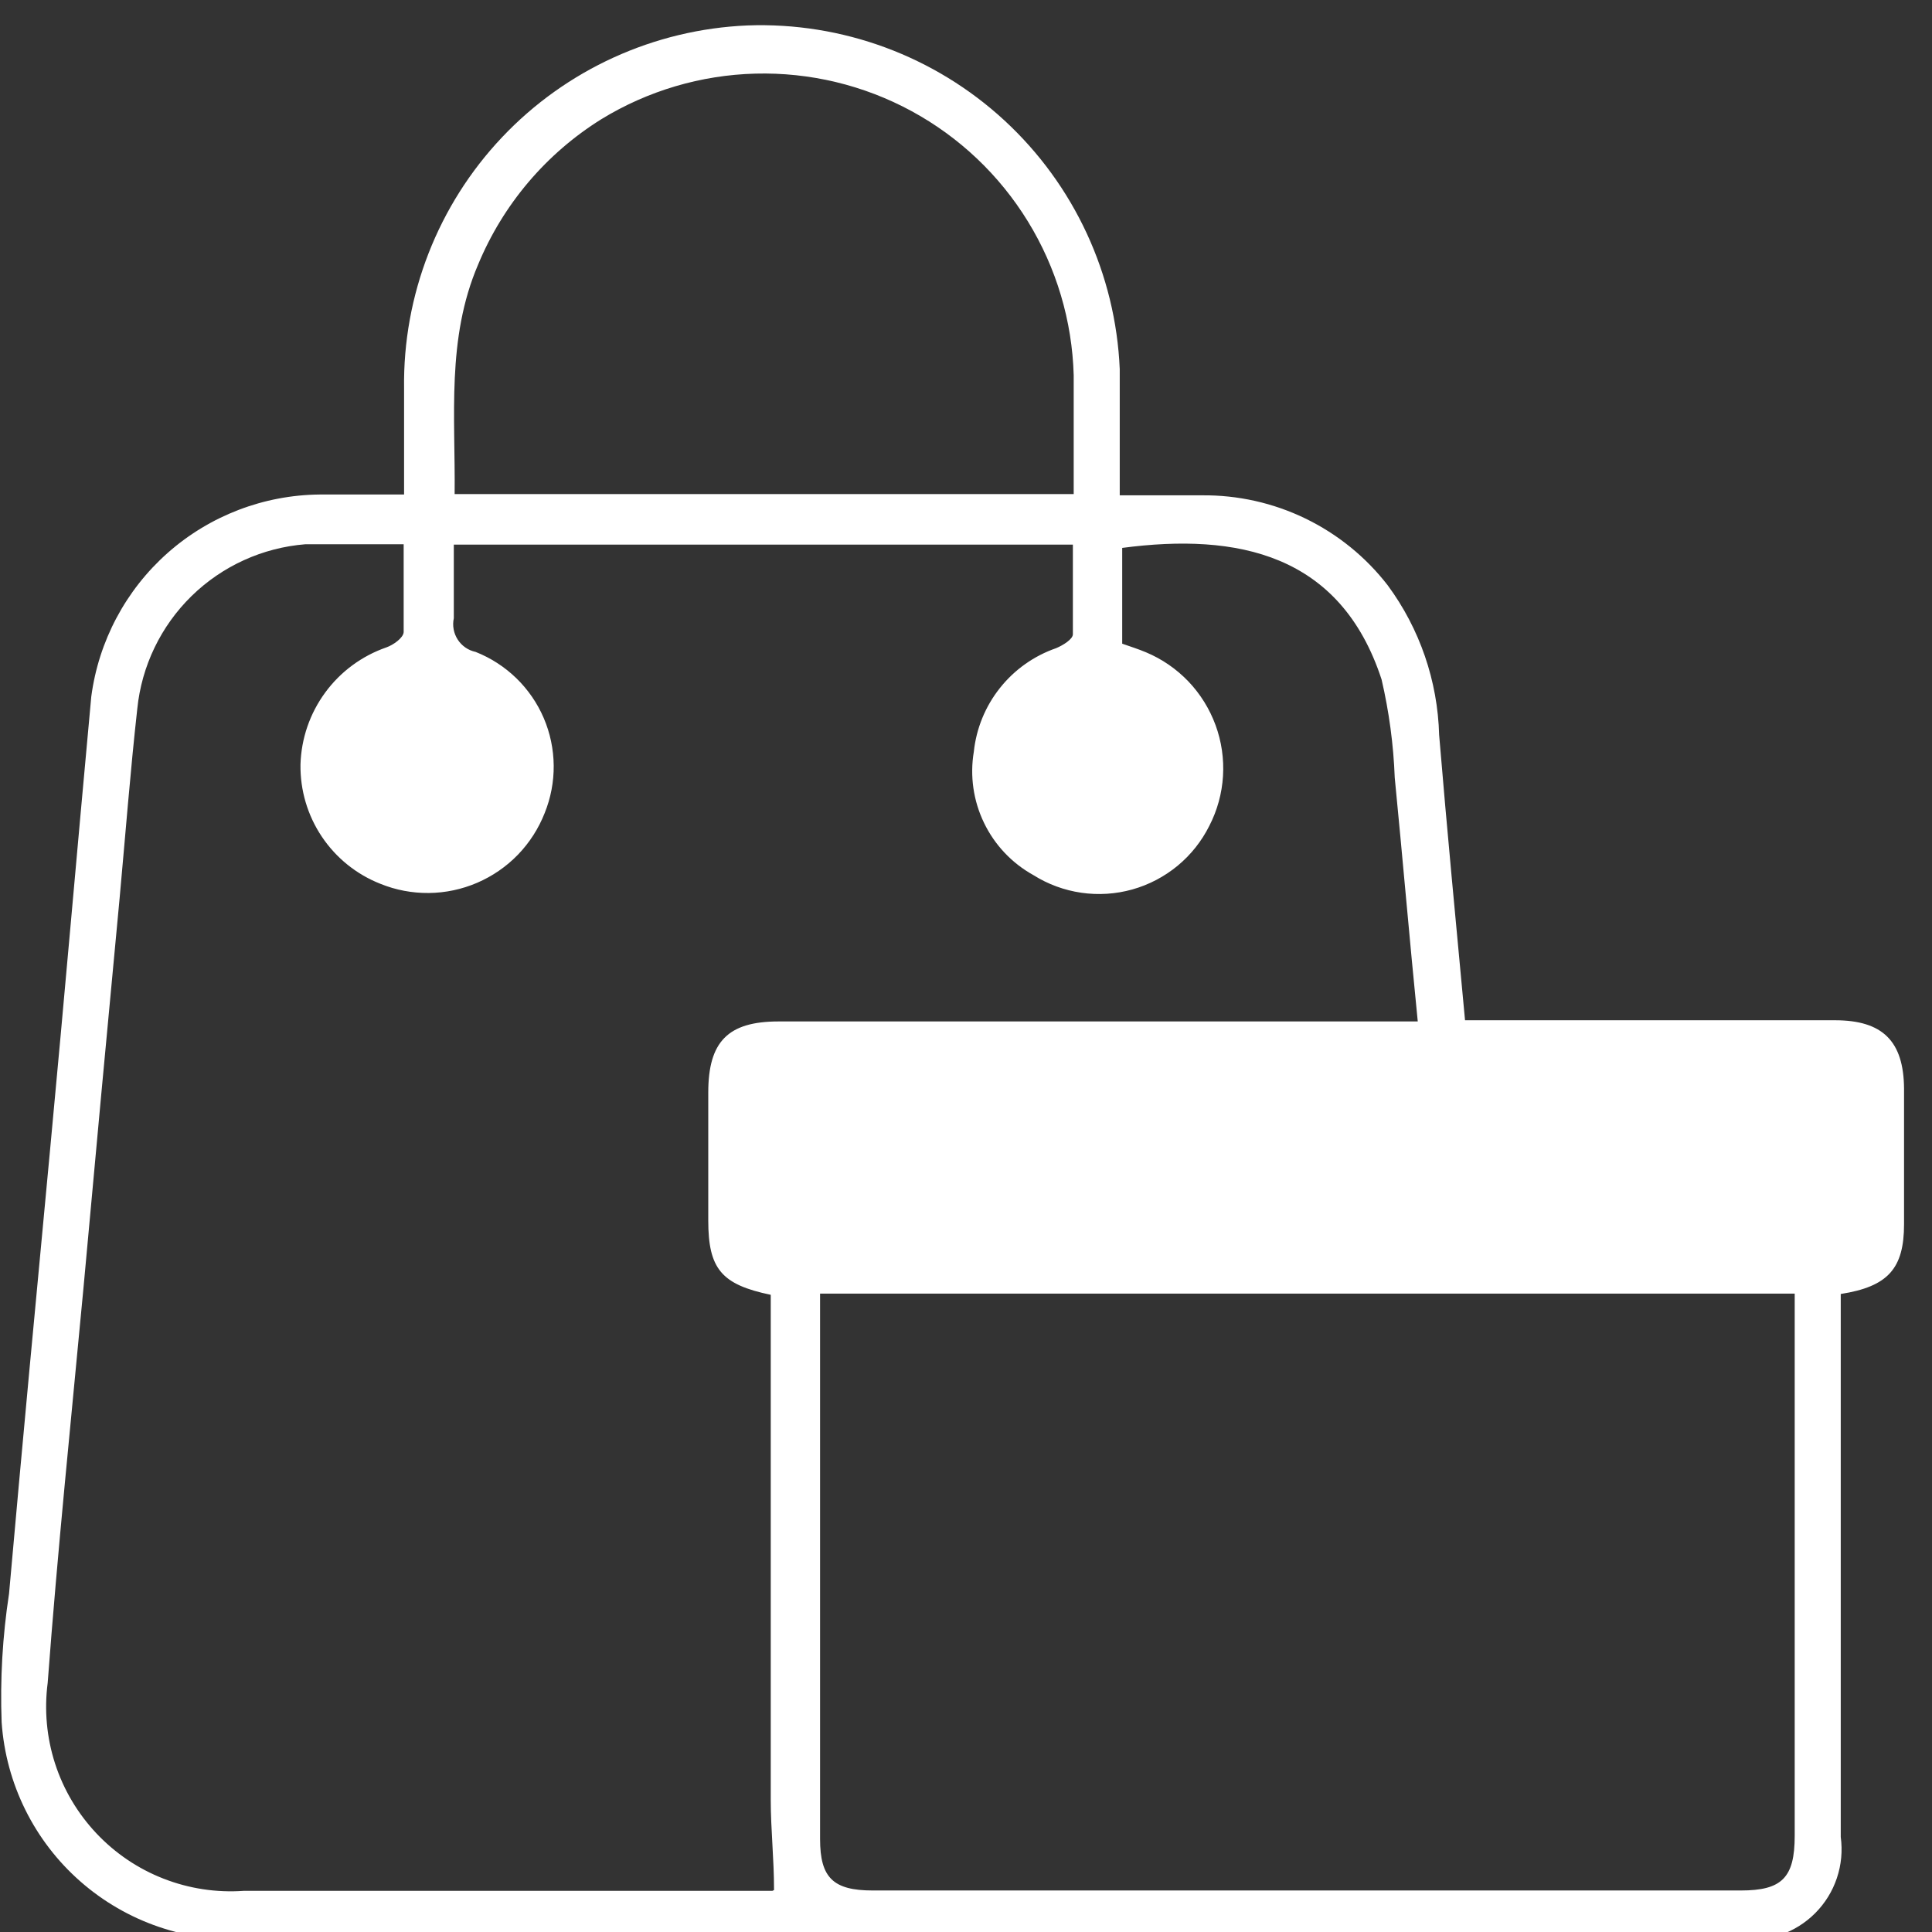 <svg width="47" height="47" viewBox="0 0 47 47" fill="none" xmlns="http://www.w3.org/2000/svg">
<rect x="0" y="0" width="47" height="47" fill="#333333" stroke="none"/>
<path d="M26.12 12.019C26.12 11.019 26.12 10.069 26.12 9.129C26.083 7.806 25.699 6.515 25.006 5.387C24.313 4.258 23.336 3.332 22.172 2.701C21.008 2.07 19.698 1.756 18.374 1.791C17.051 1.826 15.759 2.208 14.63 2.899C13.285 3.737 12.236 4.975 11.63 6.439C10.86 8.239 11.08 10.129 11.06 12.019H26.12ZM19.95 31.47C19.95 31.649 19.95 31.809 19.95 31.959V44.74C19.95 45.68 20.27 45.99 21.23 45.99C28.27 45.99 35.31 45.99 42.35 45.99C43.35 45.99 43.66 45.679 43.66 44.66V32.03C43.66 31.85 43.66 31.669 43.66 31.47H19.95ZM18.83 45.979C18.83 45.209 18.75 44.499 18.75 43.789C18.75 39.889 18.75 35.989 18.75 32.089V31.499C17.55 31.249 17.23 30.869 17.23 29.689V26.579C17.23 25.339 17.71 24.849 18.94 24.849H34.49C34.29 22.849 34.12 20.849 33.93 18.919C33.9 18.114 33.792 17.314 33.61 16.53C32.61 13.47 30.1 12.959 27.3 13.329V15.659C27.5 15.729 27.69 15.789 27.88 15.869C28.269 16.032 28.62 16.274 28.912 16.579C29.203 16.885 29.427 17.247 29.572 17.643C29.717 18.039 29.778 18.461 29.752 18.882C29.726 19.303 29.613 19.714 29.42 20.089C29.233 20.464 28.97 20.795 28.647 21.062C28.324 21.328 27.949 21.525 27.546 21.638C27.143 21.751 26.72 21.778 26.306 21.718C25.892 21.658 25.494 21.512 25.14 21.289C24.618 21 24.198 20.556 23.939 20.019C23.679 19.482 23.592 18.878 23.69 18.289C23.75 17.723 23.969 17.185 24.324 16.739C24.678 16.292 25.152 15.956 25.69 15.769C25.86 15.699 26.1 15.55 26.1 15.43C26.1 14.71 26.1 13.999 26.1 13.249H11.04C11.04 13.879 11.04 14.459 11.04 15.039C11.021 15.128 11.019 15.22 11.036 15.309C11.052 15.398 11.086 15.483 11.135 15.559C11.184 15.636 11.248 15.701 11.323 15.753C11.397 15.804 11.481 15.84 11.57 15.859C11.939 16.005 12.275 16.222 12.56 16.498C12.845 16.775 13.072 17.105 13.228 17.469C13.384 17.834 13.466 18.225 13.47 18.622C13.474 19.018 13.399 19.412 13.25 19.78C13.102 20.157 12.881 20.501 12.6 20.792C12.318 21.083 11.981 21.315 11.609 21.475C11.237 21.635 10.837 21.72 10.432 21.724C10.027 21.728 9.625 21.652 9.25 21.499C8.67 21.27 8.175 20.87 7.828 20.352C7.481 19.834 7.301 19.223 7.31 18.599C7.328 17.968 7.537 17.358 7.911 16.848C8.284 16.339 8.803 15.956 9.4 15.749C9.57 15.689 9.81 15.519 9.82 15.379C9.82 14.679 9.82 13.98 9.82 13.24C9 13.24 8.21 13.24 7.43 13.24C6.388 13.323 5.408 13.769 4.661 14.499C3.914 15.23 3.446 16.2 3.34 17.24C3.17 18.77 3.05 20.319 2.91 21.849C2.61 25.023 2.317 28.186 2.03 31.339C1.73 34.539 1.4 37.729 1.16 40.939C1.074 41.599 1.135 42.27 1.34 42.904C1.545 43.537 1.889 44.116 2.345 44.6C2.802 45.085 3.36 45.462 3.98 45.703C4.6 45.945 5.266 46.046 5.93 45.999H18.79L18.83 45.979ZM9.83 12.05V9.45C9.799 7.181 10.654 4.989 12.213 3.34C13.772 1.691 15.913 0.716 18.18 0.619C20.488 0.533 22.737 1.363 24.435 2.93C26.133 4.497 27.141 6.671 27.24 8.979C27.24 9.979 27.24 10.98 27.24 12.05C27.92 12.05 28.56 12.05 29.24 12.05C30.111 12.041 30.973 12.234 31.757 12.614C32.541 12.994 33.227 13.55 33.76 14.24C34.539 15.296 34.975 16.567 35.01 17.879C35.2 20.169 35.42 22.46 35.64 24.82H44.64C45.8 24.82 46.31 25.329 46.32 26.479V29.78C46.32 30.86 45.93 31.299 44.78 31.479V44.689C44.826 45.025 44.794 45.367 44.686 45.688C44.579 46.009 44.398 46.301 44.159 46.541C43.92 46.781 43.629 46.963 43.308 47.072C42.987 47.181 42.646 47.214 42.31 47.169H6.04C4.547 47.26 3.079 46.757 1.955 45.77C0.831 44.783 0.143 43.392 0.04 41.899C0.001 40.853 0.061 39.805 0.22 38.769C0.54 35.159 0.88 31.559 1.22 27.95C1.56 24.34 1.88 20.63 2.22 16.95C2.398 15.597 3.059 14.354 4.08 13.45C5.102 12.546 6.416 12.042 7.78 12.03C8.44 12.03 9.11 12.03 9.84 12.03" fill="white"/>
</svg>
